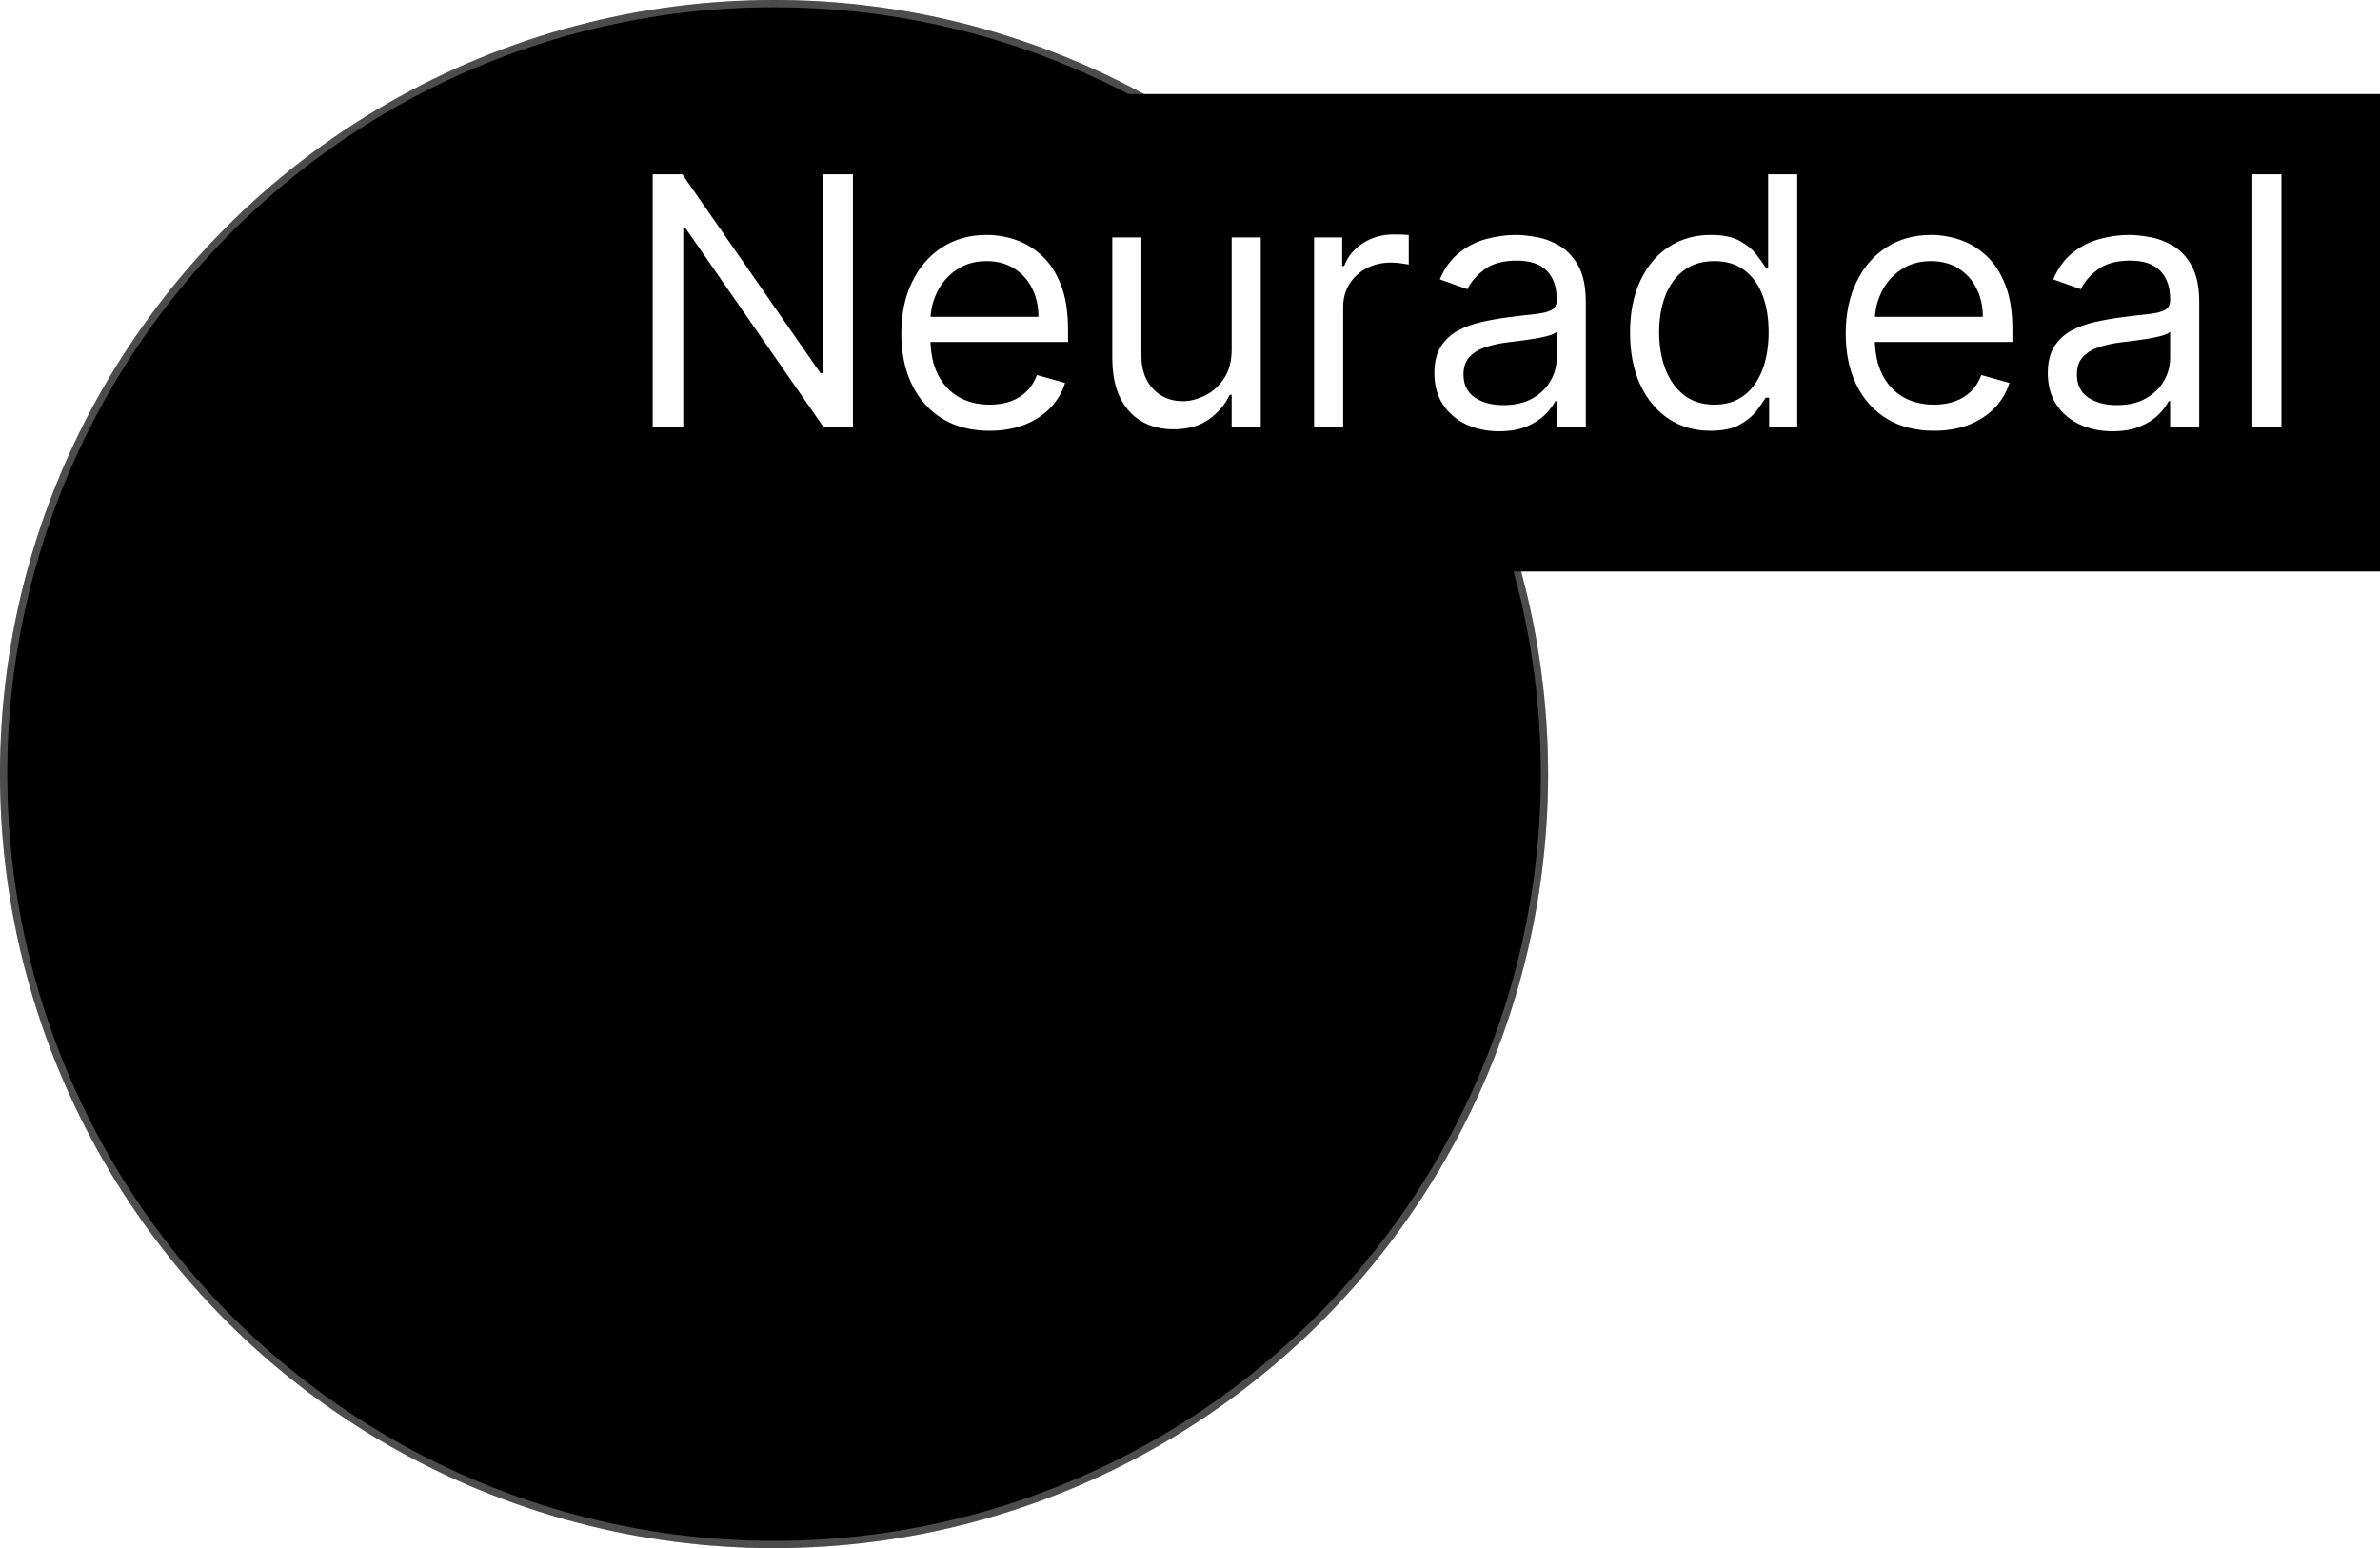 <svg width="329" height="214" viewBox="0 0 329 214" fill="none" xmlns="http://www.w3.org/2000/svg">
    <circle cx="107" cy="107" r="107" fill="black"/>
    <circle cx="107" cy="107" r="106.5" stroke="white" stroke-opacity="0.3"/>
    <rect x="70" y="13" width="259" height="66" fill="black"/>
    <g filter="url(#filter0_b_644_4)">
    <path d="M117.909 24.091V59H113.818L94.796 31.591H94.454V59H90.227V24.091H94.318L113.409 51.568H113.75V24.091H117.909ZM136.8 59.545C134.277 59.545 132.101 58.989 130.271 57.875C128.453 56.75 127.05 55.182 126.061 53.17C125.084 51.148 124.595 48.795 124.595 46.114C124.595 43.432 125.084 41.068 126.061 39.023C127.05 36.966 128.425 35.364 130.186 34.216C131.959 33.057 134.027 32.477 136.391 32.477C137.754 32.477 139.101 32.705 140.43 33.159C141.76 33.614 142.97 34.352 144.061 35.375C145.152 36.386 146.021 37.727 146.669 39.398C147.317 41.068 147.641 43.125 147.641 45.568V47.273H127.459V43.795H143.55C143.55 42.318 143.254 41 142.663 39.841C142.084 38.682 141.254 37.767 140.175 37.097C139.107 36.426 137.845 36.091 136.391 36.091C134.788 36.091 133.402 36.489 132.232 37.284C131.072 38.068 130.18 39.091 129.555 40.352C128.93 41.614 128.618 42.966 128.618 44.409V46.727C128.618 48.705 128.959 50.381 129.641 51.756C130.334 53.119 131.294 54.159 132.521 54.875C133.749 55.58 135.175 55.932 136.8 55.932C137.857 55.932 138.811 55.784 139.663 55.489C140.527 55.182 141.271 54.727 141.896 54.125C142.521 53.511 143.004 52.75 143.345 51.841L147.232 52.932C146.822 54.25 146.135 55.409 145.169 56.409C144.203 57.398 143.01 58.17 141.589 58.727C140.169 59.273 138.572 59.545 136.8 59.545ZM170.26 48.295V32.818H174.283V59H170.26V54.568H169.987C169.374 55.898 168.419 57.028 167.124 57.96C165.828 58.881 164.192 59.341 162.214 59.341C160.578 59.341 159.124 58.983 157.851 58.267C156.578 57.54 155.578 56.449 154.851 54.994C154.124 53.528 153.76 51.682 153.76 49.455V32.818H157.783V49.182C157.783 51.091 158.317 52.614 159.385 53.75C160.464 54.886 161.839 55.455 163.51 55.455C164.51 55.455 165.527 55.199 166.561 54.688C167.607 54.176 168.482 53.392 169.186 52.335C169.902 51.278 170.26 49.932 170.26 48.295ZM181.651 59V32.818H185.537V36.773H185.81C186.287 35.477 187.151 34.426 188.401 33.619C189.651 32.812 191.06 32.409 192.628 32.409C192.923 32.409 193.293 32.415 193.736 32.426C194.179 32.438 194.514 32.455 194.741 32.477V36.568C194.605 36.534 194.293 36.483 193.804 36.415C193.327 36.335 192.821 36.295 192.287 36.295C191.014 36.295 189.878 36.562 188.878 37.097C187.889 37.619 187.105 38.347 186.526 39.278C185.957 40.199 185.673 41.25 185.673 42.432V59H181.651ZM207.214 59.614C205.555 59.614 204.05 59.301 202.697 58.676C201.345 58.04 200.271 57.125 199.476 55.932C198.68 54.727 198.283 53.273 198.283 51.568C198.283 50.068 198.578 48.852 199.169 47.92C199.76 46.977 200.55 46.239 201.538 45.705C202.527 45.17 203.618 44.773 204.811 44.511C206.016 44.239 207.226 44.023 208.442 43.864C210.033 43.659 211.322 43.506 212.311 43.403C213.311 43.29 214.038 43.102 214.493 42.841C214.959 42.58 215.192 42.125 215.192 41.477V41.341C215.192 39.659 214.732 38.352 213.811 37.42C212.902 36.489 211.521 36.023 209.669 36.023C207.749 36.023 206.243 36.443 205.152 37.284C204.061 38.125 203.294 39.023 202.851 39.977L199.033 38.614C199.714 37.023 200.624 35.784 201.76 34.898C202.908 34 204.158 33.375 205.51 33.023C206.874 32.659 208.214 32.477 209.533 32.477C210.374 32.477 211.339 32.58 212.43 32.784C213.533 32.977 214.595 33.381 215.618 33.994C216.652 34.608 217.51 35.534 218.192 36.773C218.874 38.011 219.214 39.67 219.214 41.75V59H215.192V55.455H214.987C214.714 56.023 214.26 56.631 213.624 57.278C212.987 57.926 212.141 58.477 211.084 58.932C210.027 59.386 208.737 59.614 207.214 59.614ZM207.828 56C209.419 56 210.76 55.688 211.851 55.062C212.953 54.438 213.783 53.631 214.339 52.642C214.908 51.653 215.192 50.614 215.192 49.523V45.841C215.021 46.045 214.646 46.233 214.067 46.403C213.499 46.562 212.839 46.705 212.089 46.83C211.351 46.943 210.629 47.045 209.925 47.136C209.232 47.216 208.669 47.284 208.237 47.341C207.192 47.477 206.214 47.699 205.305 48.006C204.408 48.301 203.68 48.75 203.124 49.352C202.578 49.943 202.305 50.75 202.305 51.773C202.305 53.17 202.822 54.227 203.857 54.943C204.902 55.648 206.226 56 207.828 56ZM236.443 59.545C234.261 59.545 232.335 58.994 230.665 57.892C228.994 56.778 227.688 55.21 226.744 53.188C225.801 51.153 225.33 48.75 225.33 45.977C225.33 43.227 225.801 40.841 226.744 38.818C227.688 36.795 229 35.233 230.682 34.131C232.364 33.028 234.307 32.477 236.511 32.477C238.216 32.477 239.563 32.761 240.551 33.33C241.551 33.886 242.313 34.523 242.835 35.239C243.369 35.943 243.784 36.523 244.08 36.977H244.42V24.091H248.443V59H244.557V54.977H244.08C243.784 55.455 243.364 56.057 242.818 56.784C242.273 57.5 241.494 58.142 240.483 58.71C239.472 59.267 238.125 59.545 236.443 59.545ZM236.989 55.932C238.602 55.932 239.966 55.511 241.08 54.67C242.193 53.818 243.04 52.642 243.619 51.142C244.199 49.631 244.489 47.886 244.489 45.909C244.489 43.955 244.205 42.244 243.636 40.778C243.068 39.301 242.227 38.153 241.114 37.335C240 36.506 238.625 36.091 236.989 36.091C235.284 36.091 233.864 36.528 232.727 37.403C231.602 38.267 230.756 39.443 230.188 40.932C229.631 42.409 229.352 44.068 229.352 45.909C229.352 47.773 229.636 49.466 230.205 50.989C230.784 52.5 231.636 53.705 232.761 54.602C233.898 55.489 235.307 55.932 236.989 55.932ZM267.347 59.545C264.824 59.545 262.648 58.989 260.818 57.875C259 56.75 257.597 55.182 256.608 53.17C255.631 51.148 255.142 48.795 255.142 46.114C255.142 43.432 255.631 41.068 256.608 39.023C257.597 36.966 258.972 35.364 260.733 34.216C262.506 33.057 264.574 32.477 266.938 32.477C268.301 32.477 269.648 32.705 270.977 33.159C272.307 33.614 273.517 34.352 274.608 35.375C275.699 36.386 276.568 37.727 277.216 39.398C277.864 41.068 278.188 43.125 278.188 45.568V47.273H258.006V43.795H274.097C274.097 42.318 273.801 41 273.21 39.841C272.631 38.682 271.801 37.767 270.722 37.097C269.653 36.426 268.392 36.091 266.938 36.091C265.335 36.091 263.949 36.489 262.778 37.284C261.619 38.068 260.727 39.091 260.102 40.352C259.477 41.614 259.165 42.966 259.165 44.409V46.727C259.165 48.705 259.506 50.381 260.188 51.756C260.881 53.119 261.841 54.159 263.068 54.875C264.295 55.58 265.722 55.932 267.347 55.932C268.403 55.932 269.358 55.784 270.21 55.489C271.074 55.182 271.818 54.727 272.443 54.125C273.068 53.511 273.551 52.75 273.892 51.841L277.778 52.932C277.369 54.25 276.682 55.409 275.716 56.409C274.75 57.398 273.557 58.17 272.136 58.727C270.716 59.273 269.119 59.545 267.347 59.545ZM292.011 59.614C290.352 59.614 288.847 59.301 287.494 58.676C286.142 58.04 285.068 57.125 284.273 55.932C283.477 54.727 283.08 53.273 283.08 51.568C283.08 50.068 283.375 48.852 283.966 47.92C284.557 46.977 285.347 46.239 286.335 45.705C287.324 45.17 288.415 44.773 289.608 44.511C290.813 44.239 292.023 44.023 293.239 43.864C294.83 43.659 296.119 43.506 297.108 43.403C298.108 43.29 298.835 43.102 299.29 42.841C299.756 42.58 299.989 42.125 299.989 41.477V41.341C299.989 39.659 299.528 38.352 298.608 37.42C297.699 36.489 296.318 36.023 294.466 36.023C292.545 36.023 291.04 36.443 289.949 37.284C288.858 38.125 288.091 39.023 287.648 39.977L283.83 38.614C284.511 37.023 285.42 35.784 286.557 34.898C287.705 34 288.955 33.375 290.307 33.023C291.67 32.659 293.011 32.477 294.33 32.477C295.17 32.477 296.136 32.58 297.227 32.784C298.33 32.977 299.392 33.381 300.415 33.994C301.449 34.608 302.307 35.534 302.989 36.773C303.67 38.011 304.011 39.67 304.011 41.75V59H299.989V55.455H299.784C299.511 56.023 299.057 56.631 298.42 57.278C297.784 57.926 296.938 58.477 295.881 58.932C294.824 59.386 293.534 59.614 292.011 59.614ZM292.625 56C294.216 56 295.557 55.688 296.648 55.062C297.75 54.438 298.58 53.631 299.136 52.642C299.705 51.653 299.989 50.614 299.989 49.523V45.841C299.818 46.045 299.443 46.233 298.864 46.403C298.295 46.562 297.636 46.705 296.886 46.83C296.148 46.943 295.426 47.045 294.722 47.136C294.028 47.216 293.466 47.284 293.034 47.341C291.989 47.477 291.011 47.699 290.102 48.006C289.205 48.301 288.477 48.75 287.92 49.352C287.375 49.943 287.102 50.75 287.102 51.773C287.102 53.17 287.619 54.227 288.653 54.943C289.699 55.648 291.023 56 292.625 56ZM315.376 24.091V59H311.354V24.091H315.376Z" fill="white"/>
    </g>
    <defs>
    <filter id="filter0_b_644_4" x="84.227" y="18.091" width="237.149" height="47.523" filterUnits="userSpaceOnUse" color-interpolation-filters="sRGB">
    <feFlood flood-opacity="0" result="BackgroundImageFix"/>
    <feGaussianBlur in="BackgroundImageFix" stdDeviation="3"/>
    <feComposite in2="SourceAlpha" operator="in" result="effect1_backgroundBlur_644_4"/>
    <feBlend mode="normal" in="SourceGraphic" in2="effect1_backgroundBlur_644_4" result="shape"/>
    </filter>
    </defs>
</svg>
